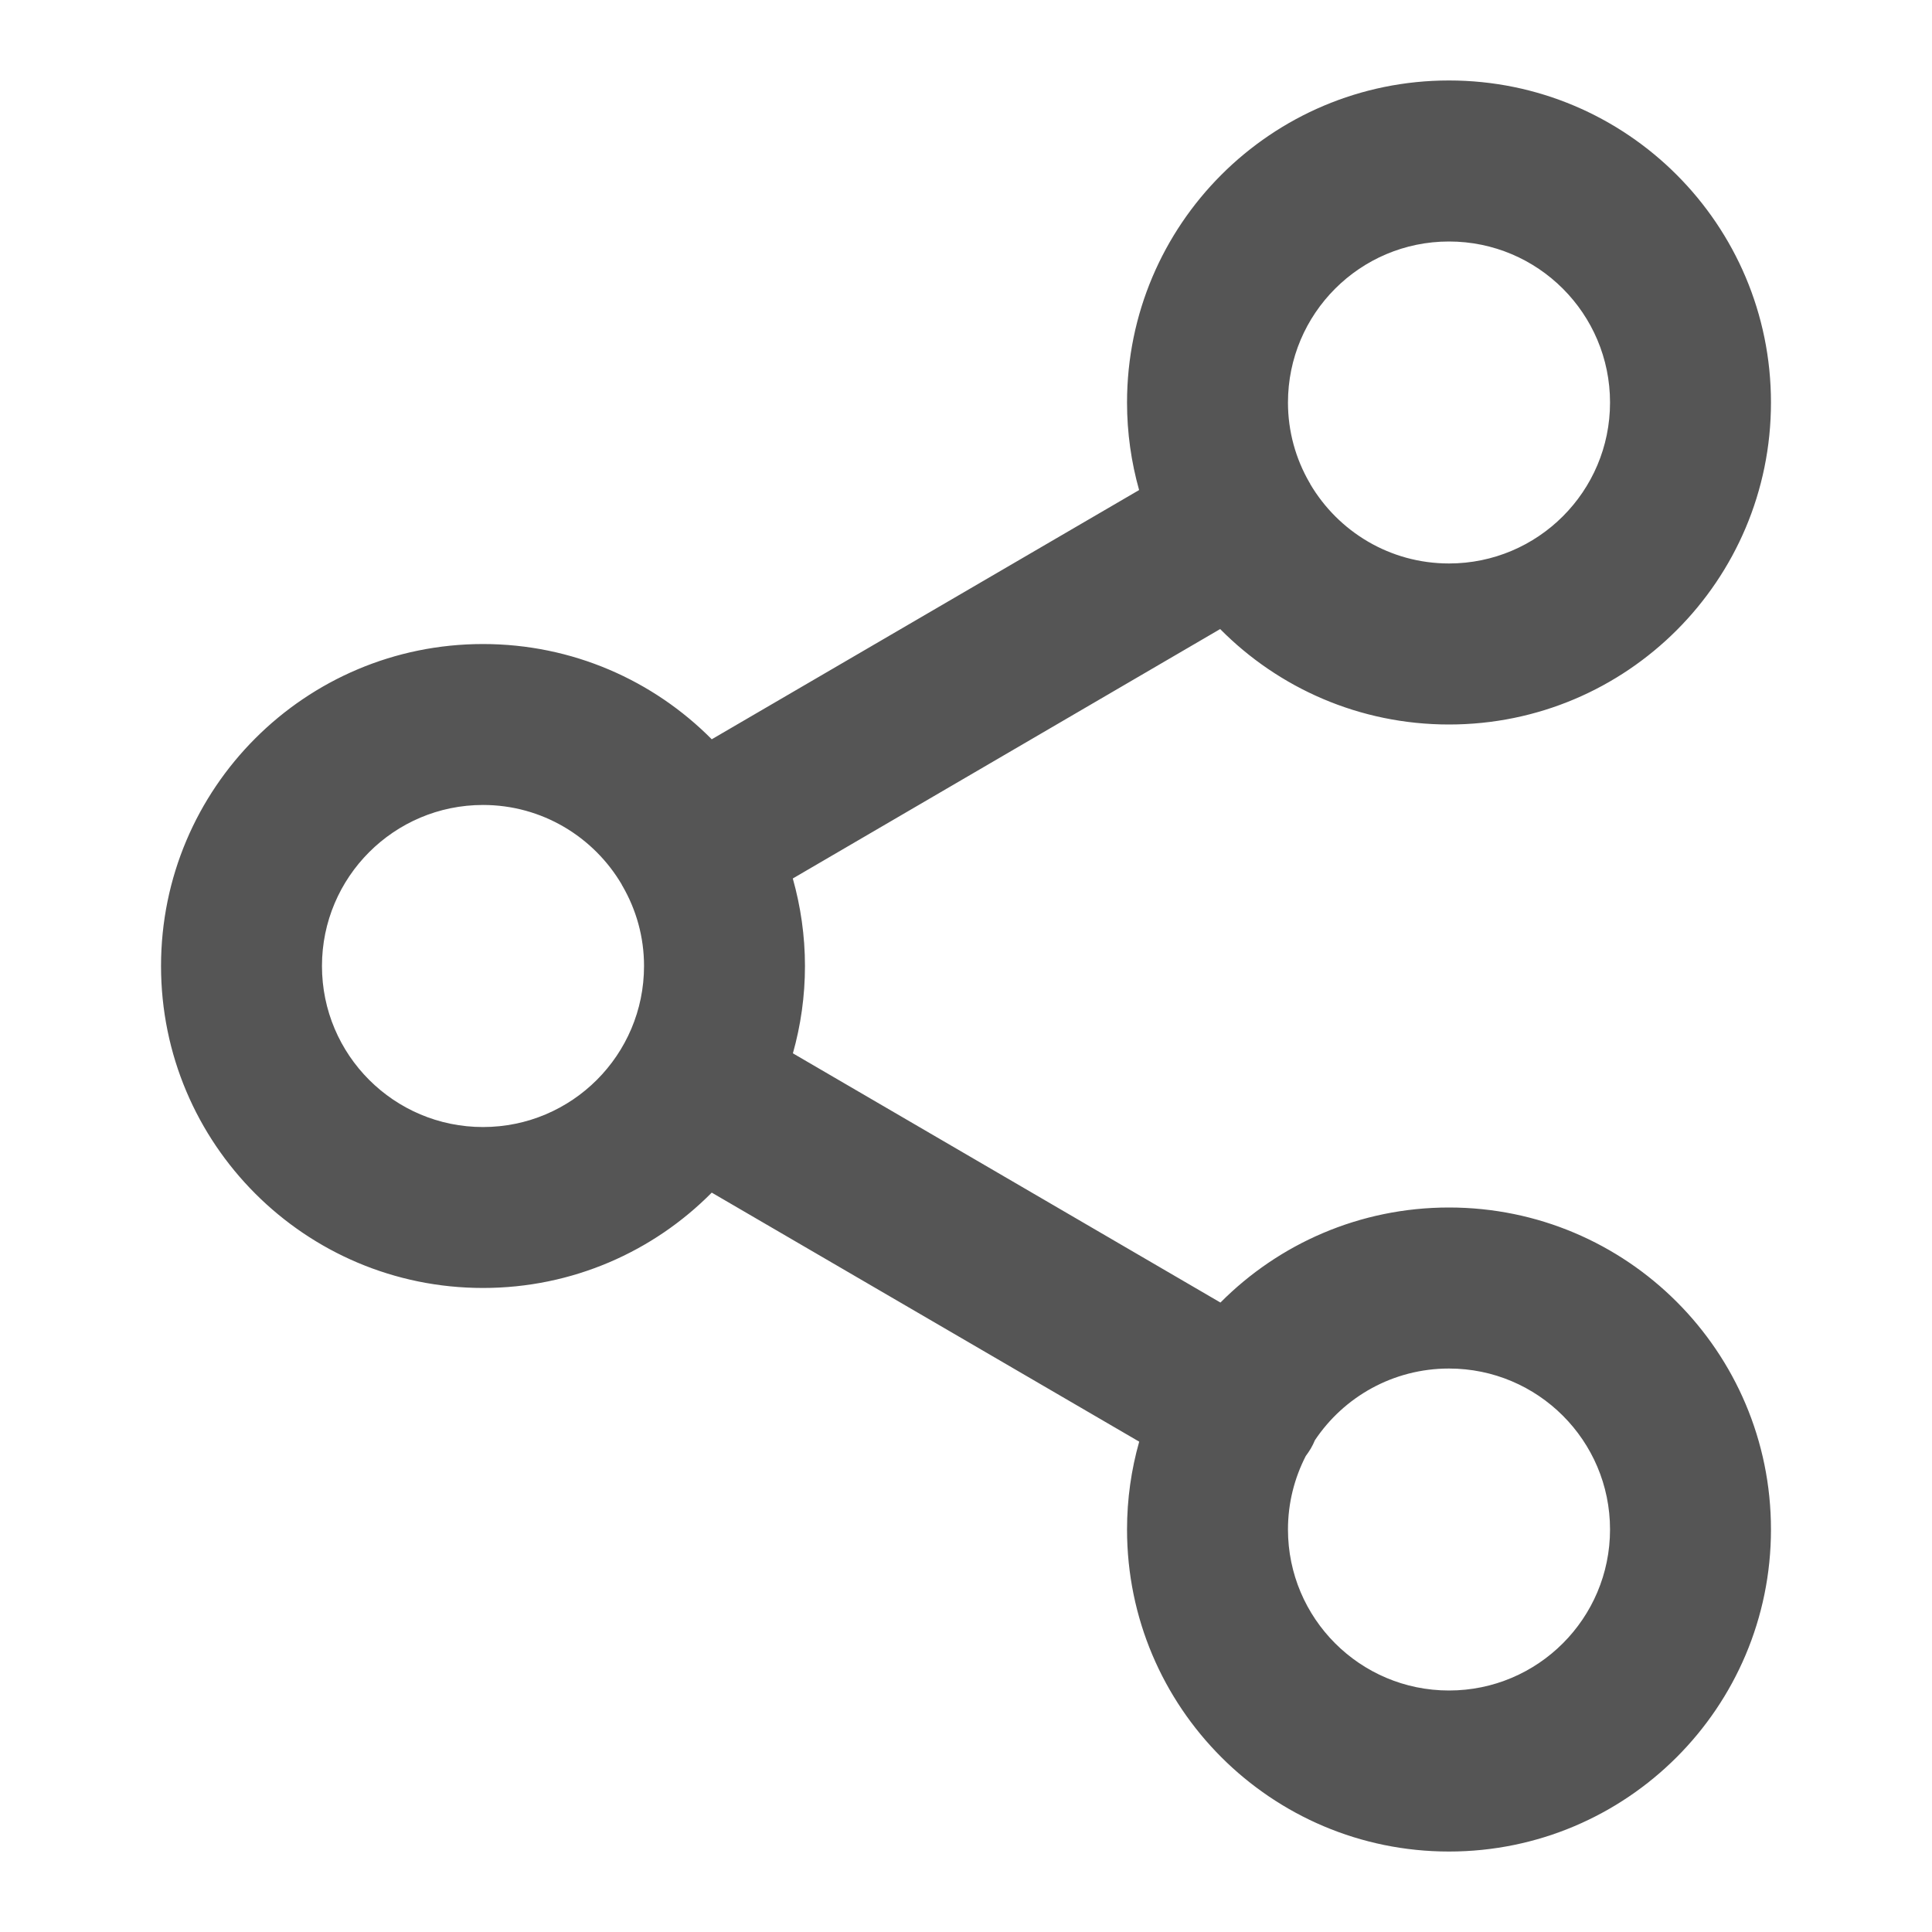 <svg width="20" height="20" viewBox="0 0 20 20" fill="none" xmlns="http://www.w3.org/2000/svg">
<path d="M15 0.833C16.841 0.833 18.333 2.326 18.333 4.167C18.333 6.008 16.841 7.5 15 7.5C14.073 7.5 13.235 7.122 12.631 6.512L8.207 9.094C8.288 9.382 8.333 9.686 8.333 10C8.333 10.313 8.289 10.617 8.208 10.904L12.634 13.484C13.238 12.876 14.075 12.5 15 12.5C16.841 12.5 18.333 13.992 18.333 15.833C18.333 17.674 16.841 19.167 15 19.167C13.159 19.167 11.667 17.674 11.667 15.833C11.667 15.518 11.711 15.213 11.793 14.924L7.368 12.346C6.764 12.956 5.926 13.333 5 13.333C3.159 13.333 1.667 11.841 1.667 10C1.667 8.159 3.159 6.667 5 6.667C5.926 6.667 6.764 7.044 7.368 7.653L11.792 5.073C11.711 4.785 11.667 4.481 11.667 4.167C11.667 2.326 13.159 0.833 15 0.833ZM15 14.167C14.421 14.167 13.911 14.461 13.612 14.909C13.6 14.938 13.586 14.966 13.57 14.994C13.554 15.022 13.535 15.048 13.517 15.073C13.4 15.301 13.333 15.559 13.333 15.833C13.333 16.753 14.079 17.5 15 17.5C15.921 17.5 16.667 16.753 16.667 15.833C16.667 14.913 15.92 14.167 15 14.167ZM5 8.333C4.08 8.333 3.333 9.08 3.333 10C3.333 10.921 4.08 11.667 5 11.667C5.92 11.667 6.667 10.921 6.667 10C6.667 9.699 6.586 9.418 6.446 9.175C6.444 9.171 6.441 9.166 6.438 9.162C6.437 9.16 6.437 9.158 6.436 9.156C6.146 8.664 5.612 8.333 5 8.333ZM15 2.5C14.079 2.5 13.333 3.247 13.333 4.167C13.333 4.468 13.414 4.75 13.554 4.993C13.556 4.997 13.559 5.001 13.562 5.005C13.562 5.006 13.563 5.008 13.563 5.01C13.853 5.502 14.387 5.833 15 5.833C15.92 5.833 16.667 5.087 16.667 4.167C16.667 3.247 15.921 2.5 15 2.5Z" fill="#555555"/>
</svg>
